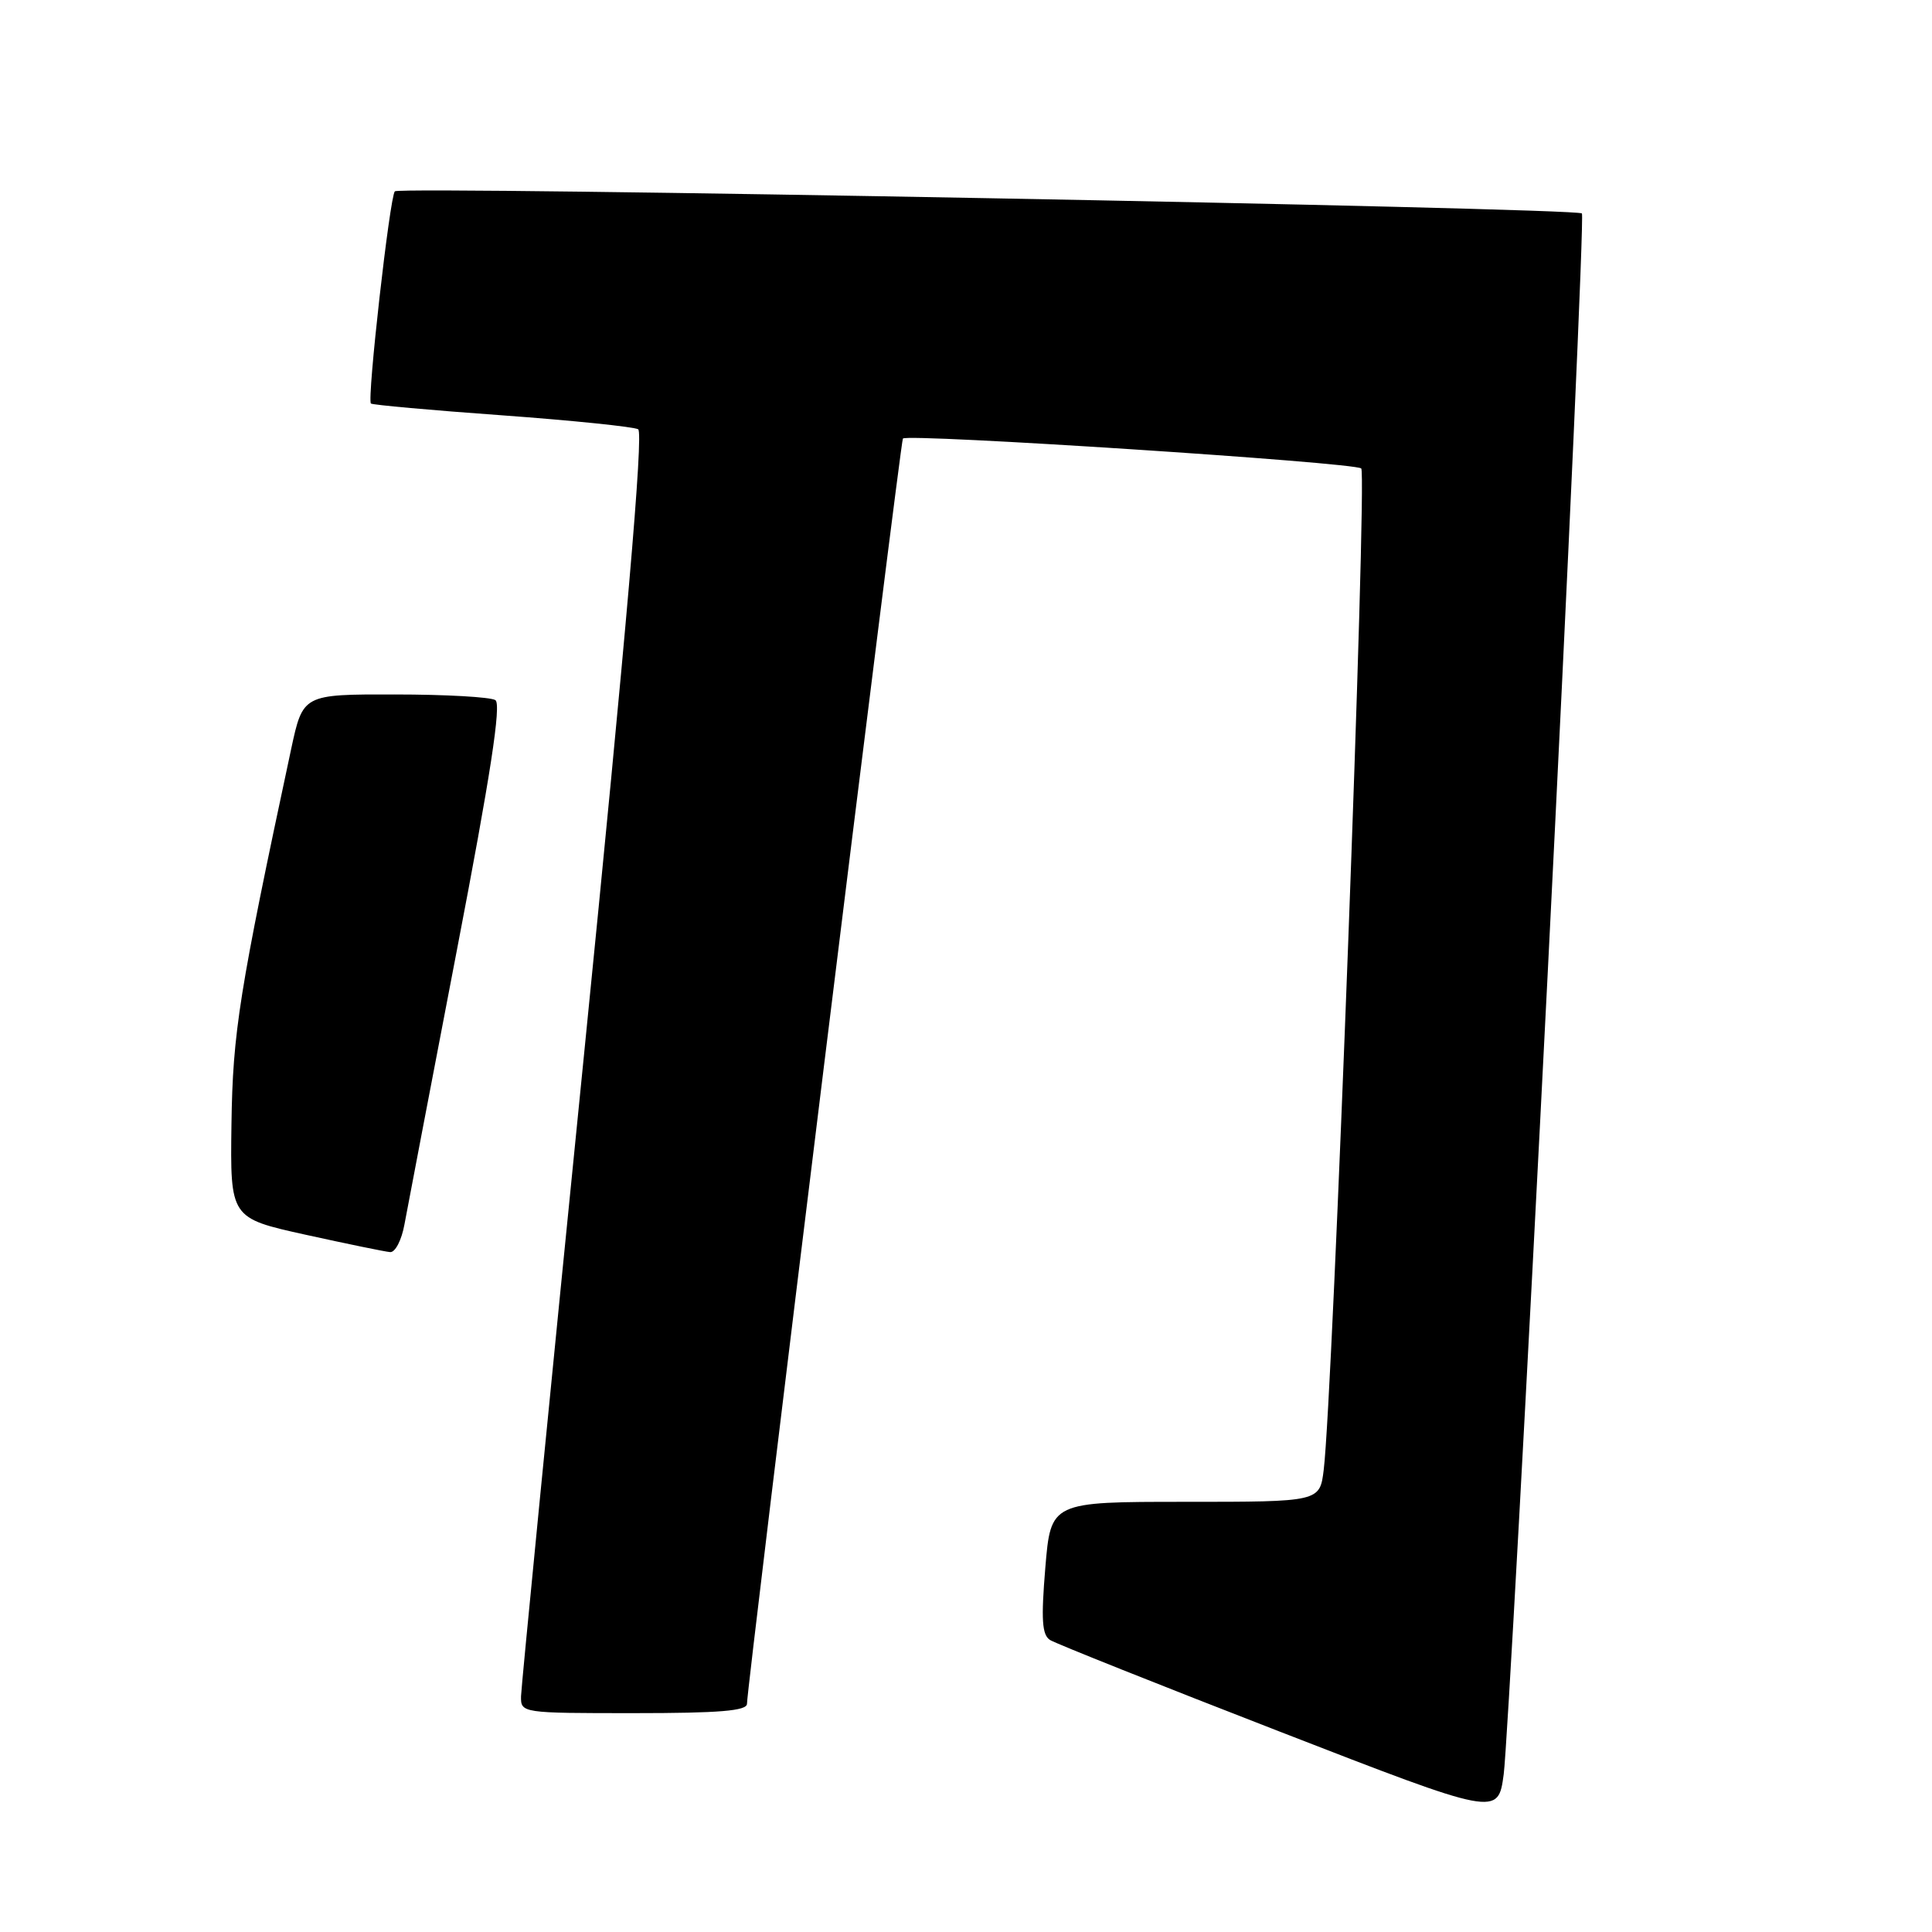 <?xml version="1.0" encoding="UTF-8" standalone="no"?>
<!DOCTYPE svg PUBLIC "-//W3C//DTD SVG 1.1//EN" "http://www.w3.org/Graphics/SVG/1.1/DTD/svg11.dtd" >
<svg xmlns="http://www.w3.org/2000/svg" xmlns:xlink="http://www.w3.org/1999/xlink" version="1.1" viewBox="0 0 256 256">
 <g >
 <path fill="currentColor"
d=" M 205.07 129.15 C 207.86 73.96 209.90 28.57 209.61 28.28 C 208.86 27.53 53.04 24.63 52.32 25.35 C 51.65 26.02 48.61 52.96 49.15 53.47 C 49.34 53.65 57.15 54.36 66.50 55.03 C 75.85 55.71 83.98 56.55 84.56 56.88 C 85.29 57.31 83.01 83.59 77.36 140.00 C 72.81 185.38 69.07 223.51 69.04 224.75 C 69.00 226.99 69.10 227.00 84.00 227.00 C 95.34 227.00 99.00 226.70 98.98 225.75 C 98.95 223.69 119.30 58.53 119.64 58.11 C 120.20 57.41 179.48 61.27 180.37 62.07 C 181.18 62.79 176.60 184.99 175.40 194.75 C 174.88 199.00 174.88 199.00 157.06 199.00 C 139.24 199.00 139.24 199.00 138.51 207.73 C 137.94 214.61 138.07 216.64 139.14 217.31 C 139.89 217.78 153.55 223.23 169.50 229.42 C 198.50 240.68 198.50 240.68 199.25 235.09 C 199.66 232.01 202.28 184.34 205.07 129.15 Z  M 53.59 162.25 C 53.97 160.19 57.09 143.88 60.52 126.00 C 65.01 102.68 66.45 93.29 65.64 92.77 C 65.01 92.36 59.02 92.02 52.32 92.02 C 40.14 92.00 40.14 92.00 38.58 99.25 C 31.69 131.45 30.84 136.78 30.67 148.95 C 30.50 161.40 30.50 161.40 40.50 163.61 C 46.00 164.82 51.04 165.86 51.70 165.91 C 52.37 165.96 53.22 164.31 53.59 162.25 Z "/>
</g>
</svg>